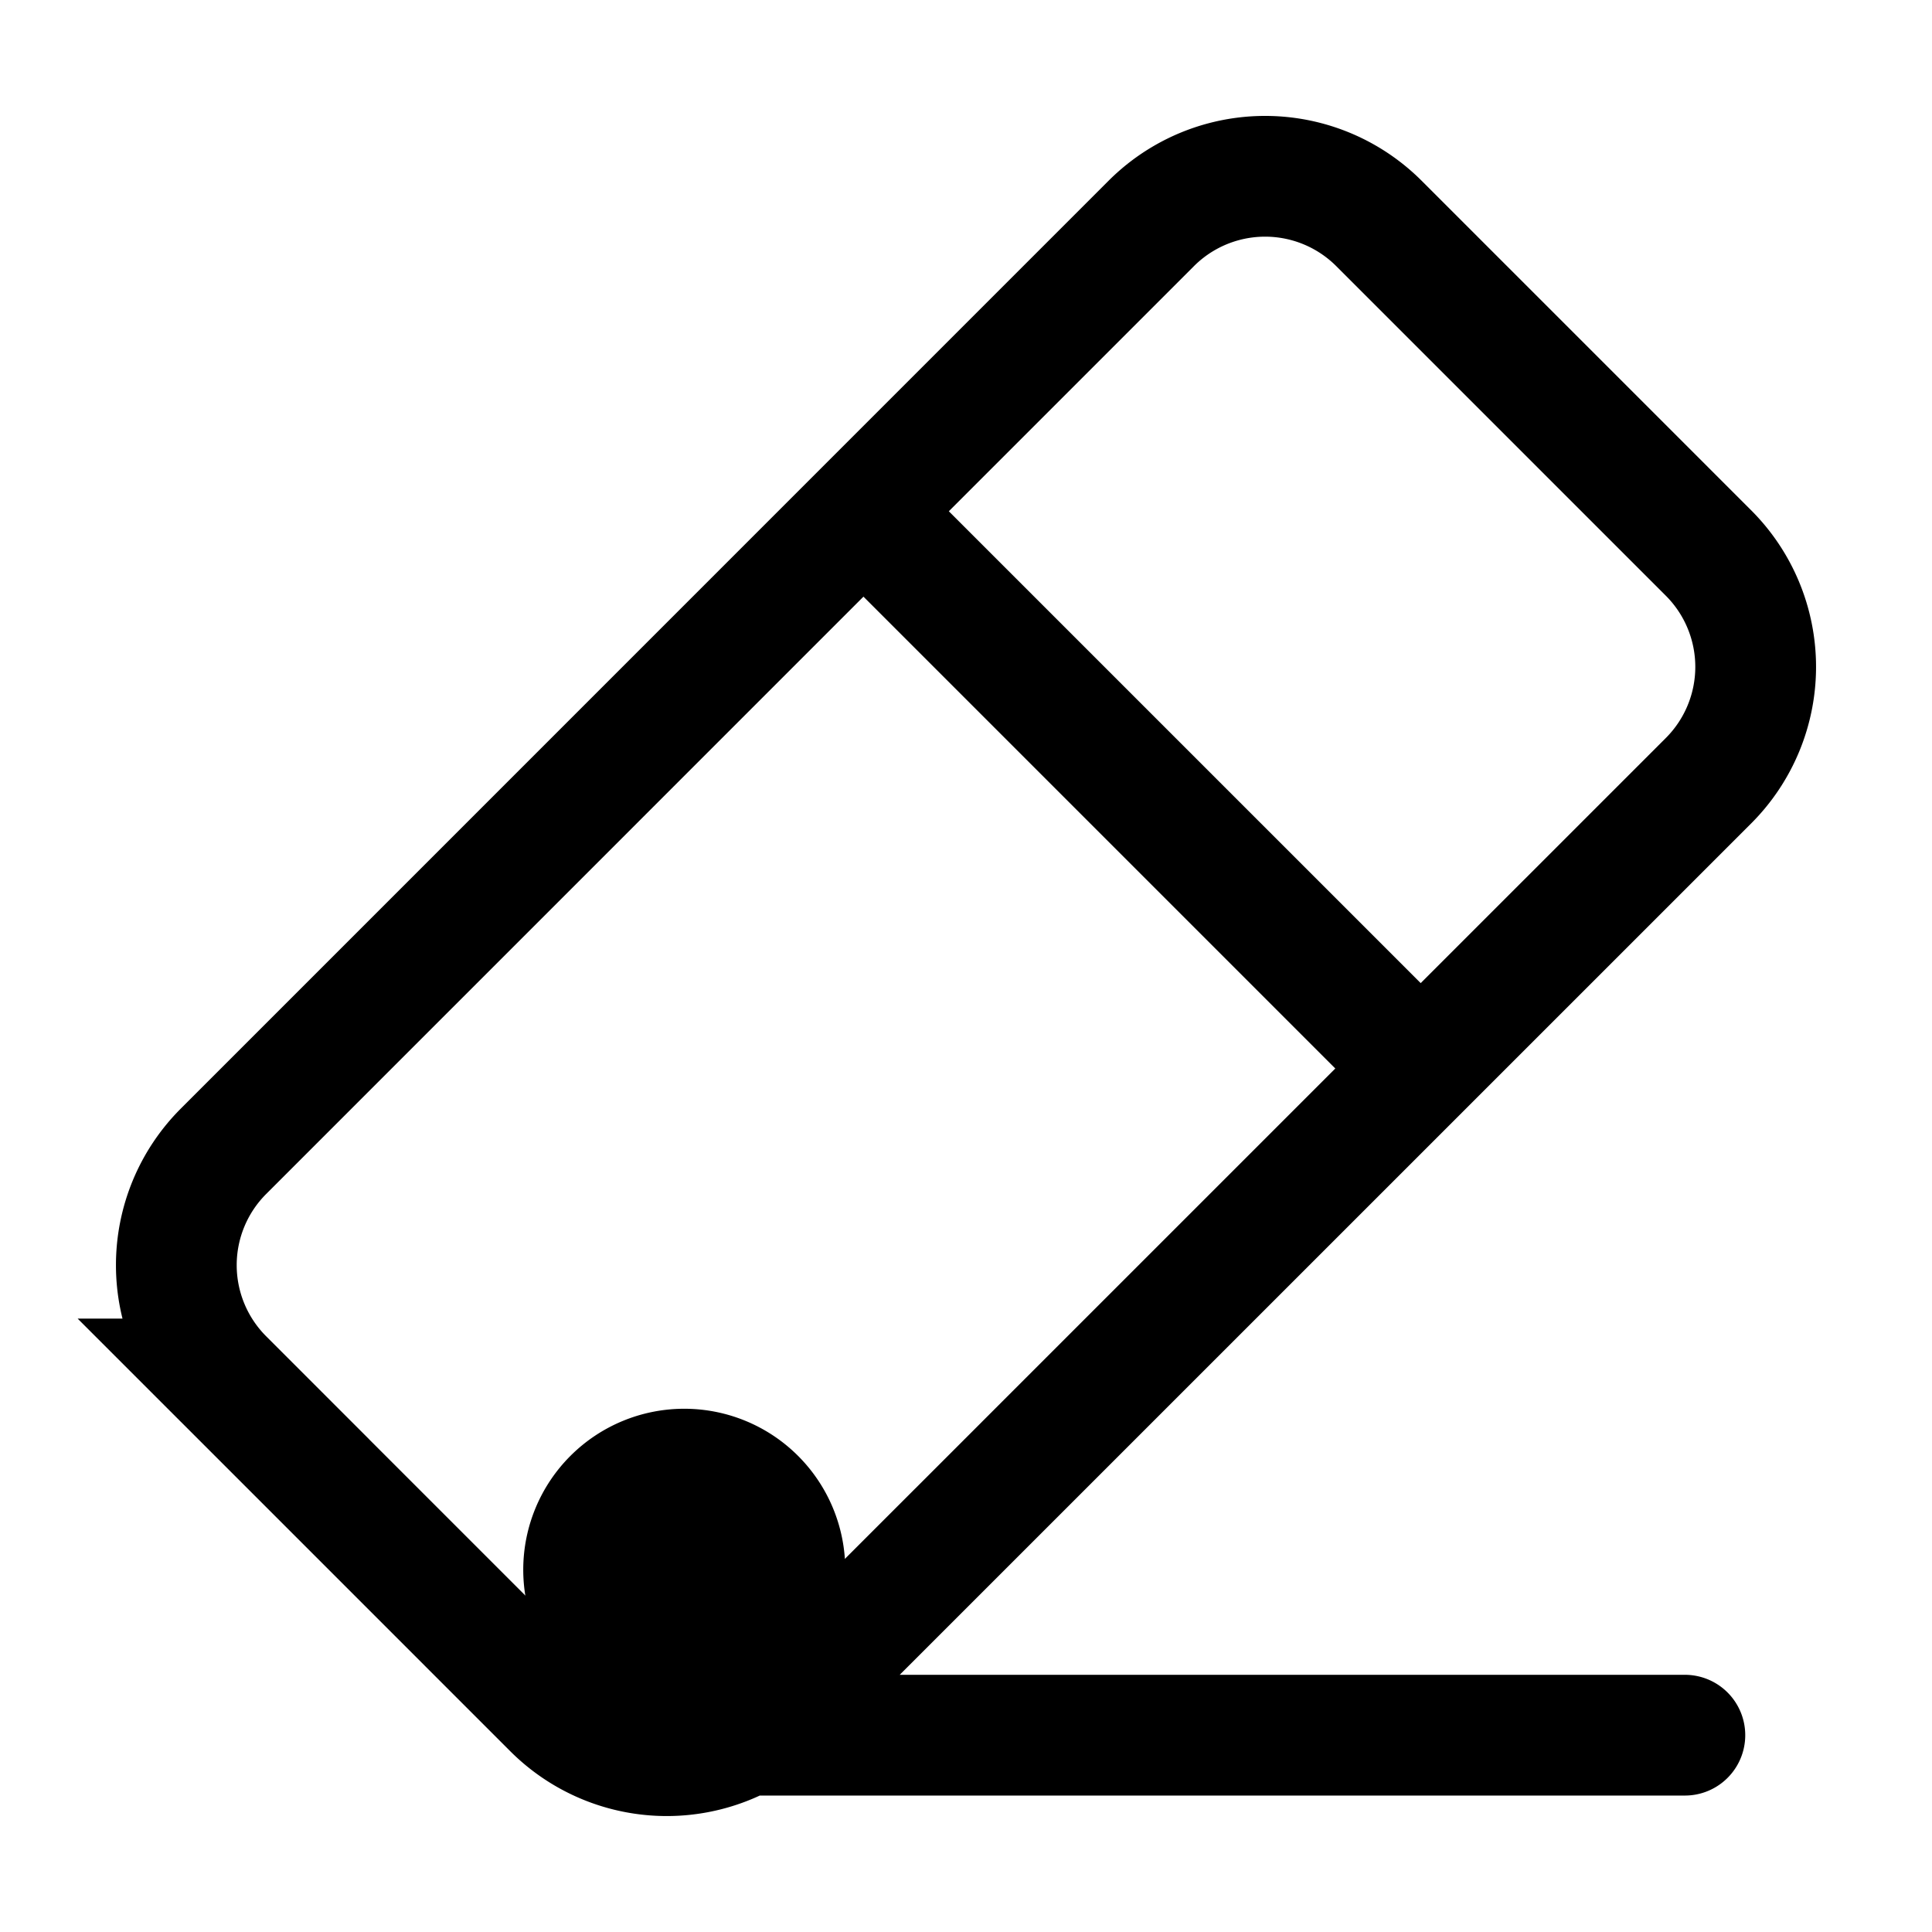 <svg xmlns="http://www.w3.org/2000/svg" width="24" height="24" fill="none" viewBox="0 0 24 24">
  <path fill="color(display-p3 .769 .894 .337)" d="M10.5 19.5a2 2 0 1 1-4 0 2 2 0 0 1 4 0Z"/>
  <path stroke="#000" stroke-linecap="round" stroke-width="1.5" d="m10.93 6.555 6.5 6.5m3.5 8.5H7.43M2.775 17.13l4.094 4.094a2 2 0 0 0 2.828 0L21.224 9.698a2 2 0 0 0 0-2.828L17.13 2.776a2 2 0 0 0-2.829 0L2.776 14.302a2 2 0 0 0 0 2.828Z"/>
</svg>
